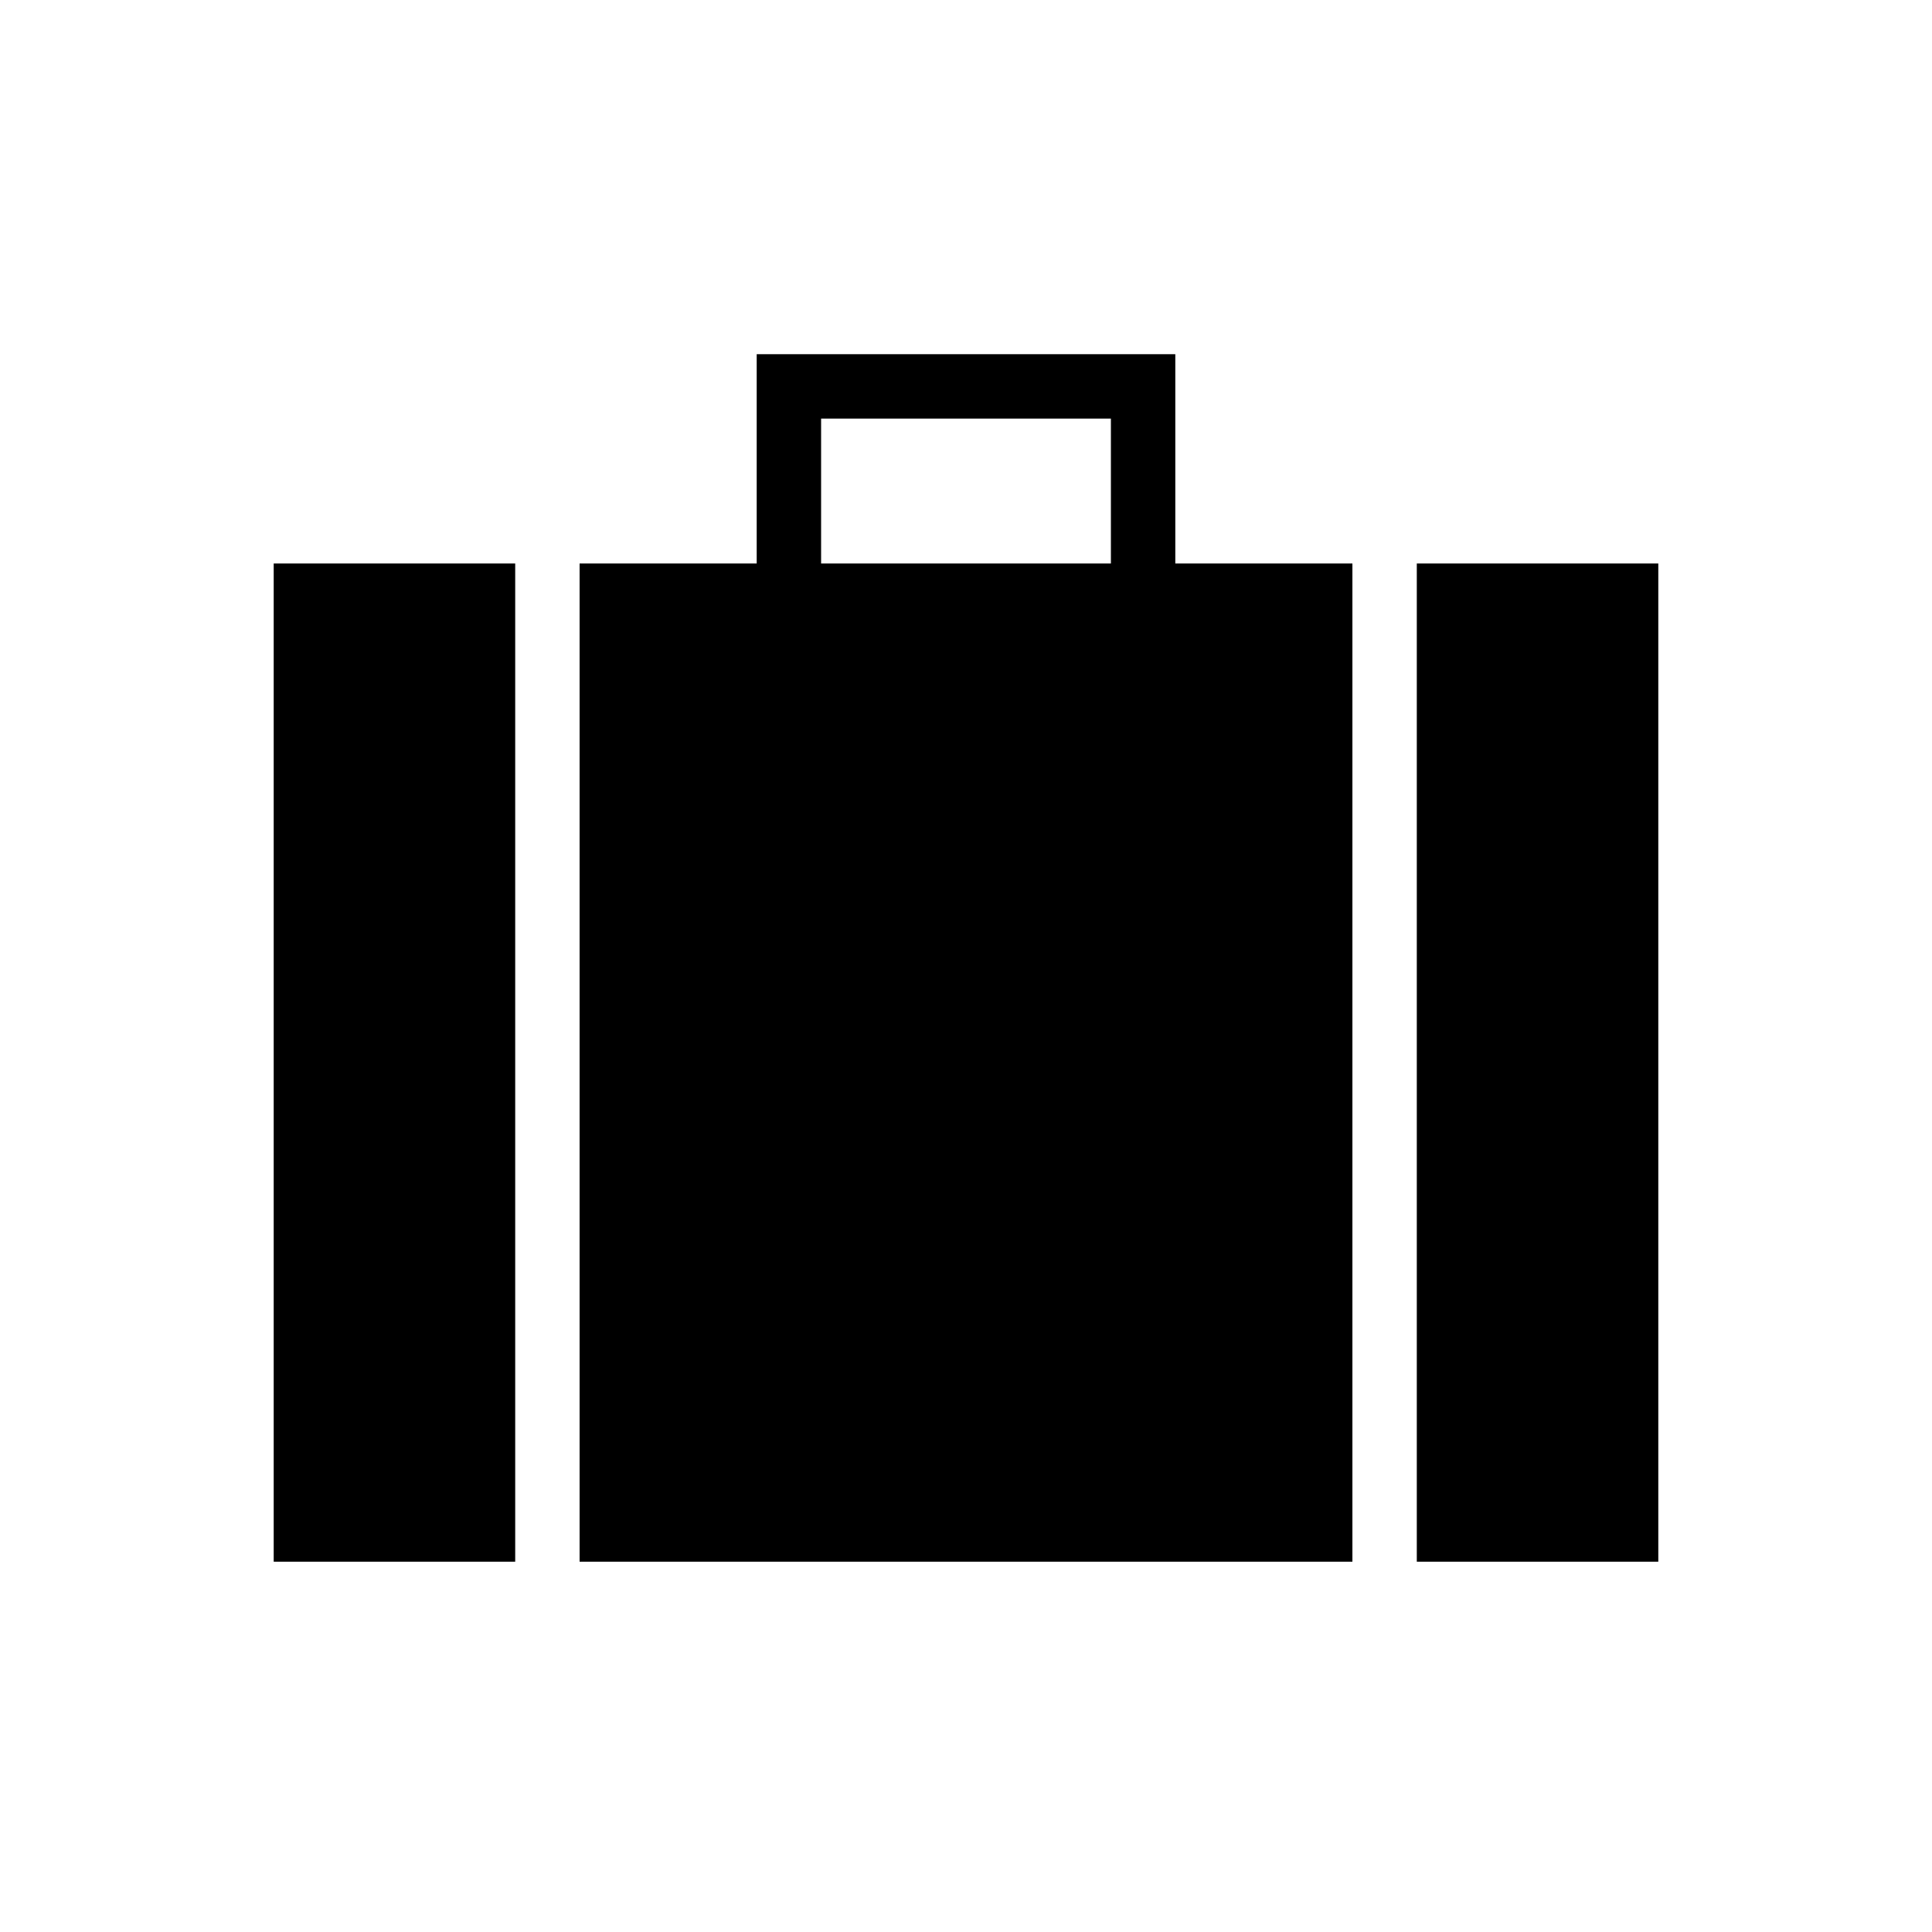 <svg xmlns="http://www.w3.org/2000/svg" height="20" viewBox="0 -960 960 960" width="20"><path d="M704-184v-496h120v496H704ZM408-680h144v-72H408v72ZM288-184v-496h88v-104h208v104h88v496H288Zm-152 0v-496h120v496H136Z"/></svg>